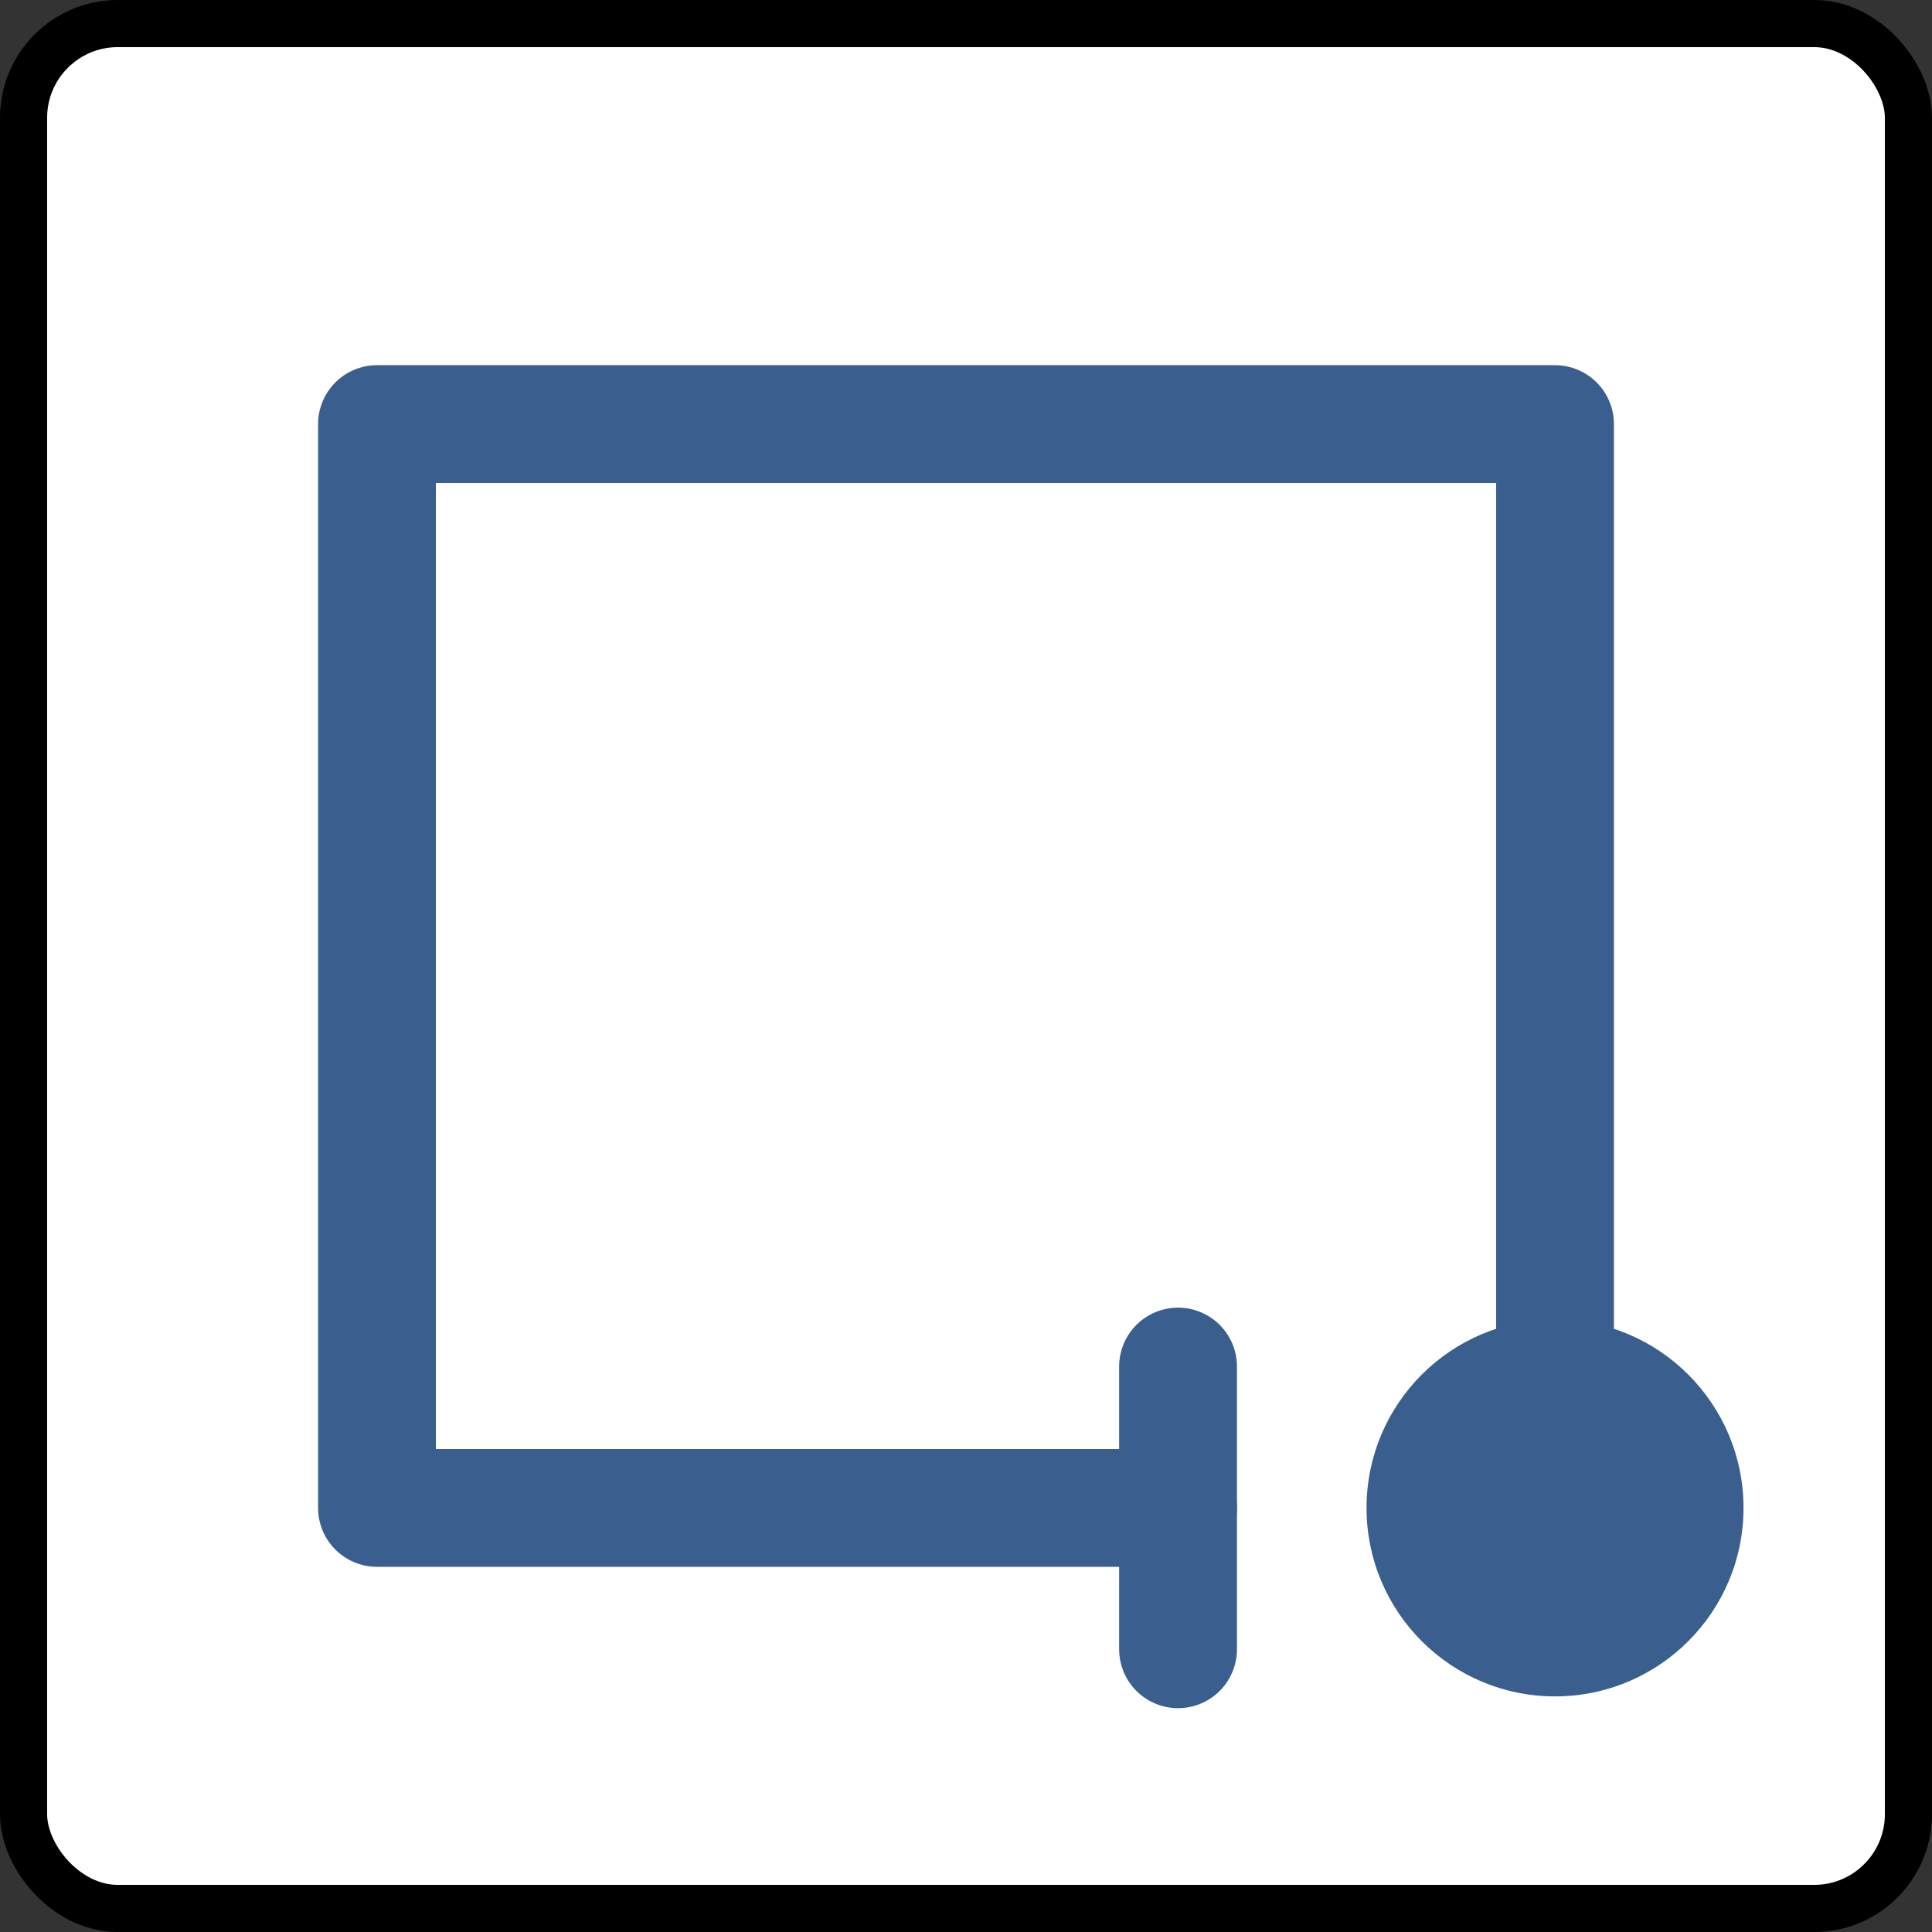 <svg xmlns="http://www.w3.org/2000/svg" width="82" height="82" viewBox="0 0 82 82">
	<rect x="0" y="0" width="82" height="82" fill="#333333" stroke="none"/>
	<rect x="1" y="1" width="80" height="80" rx="4" ry="4" fill="white" stroke="black" stroke-width="2"/>
	<path d="M66 64 V18 H16 V64 H50" fill="none" stroke="#3a5f8f" stroke-width="5" stroke-linecap="round" stroke-linejoin="round"/>
	<line x1="50" y1="58" x2="50" y2="70" stroke="#3a5f8f" stroke-width="5" stroke-linecap="round"/>
	<circle cx="66" cy="64" r="8" fill="#3a5f8f"/>
</svg>
